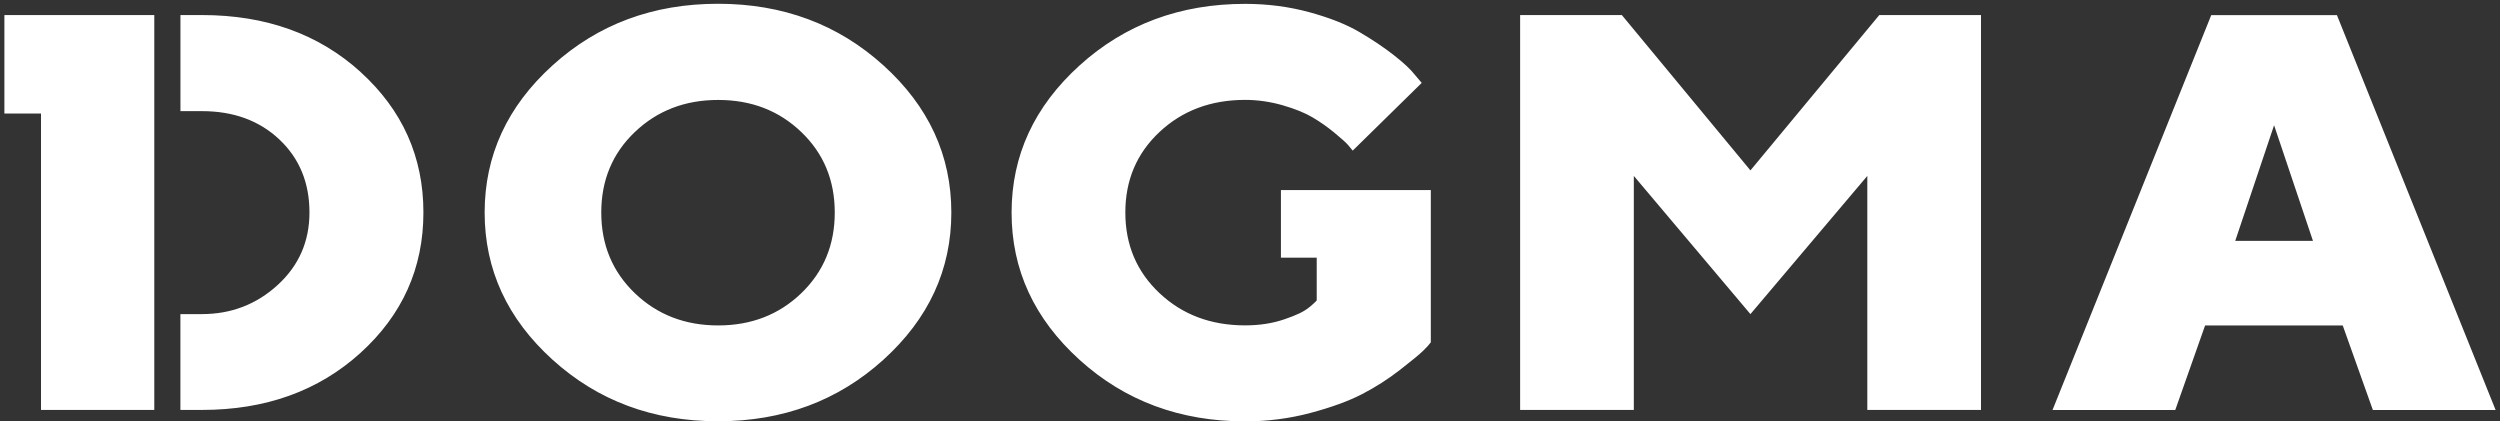<svg width="178" height="30" viewBox="0 0 178 30" fill="none" xmlns="http://www.w3.org/2000/svg">
  <rect x="0" y="0" width="178" height="30" fill="#333333" stroke="none"/>
  <g id="logo itself">
    <path
      id="Vector"
      d="M0.313 1.072V8.082H2.92V29.187H10.985V1.072H0.313ZM45.201 20.877C46.797 22.405 48.774 23.171 51.132 23.171C53.49 23.171 55.463 22.405 57.052 20.877C58.641 19.345 59.435 17.43 59.435 15.133C59.435 12.832 58.641 10.921 57.052 9.4C55.463 7.875 53.493 7.116 51.132 7.116C48.774 7.116 46.797 7.878 45.201 9.4C43.605 10.921 42.81 12.832 42.81 15.133C42.81 17.434 43.608 19.345 45.201 20.877ZM62.898 25.613C59.673 28.532 55.745 29.994 51.121 29.994C46.493 29.994 42.569 28.535 39.343 25.613C36.118 22.691 34.507 19.197 34.507 15.133C34.507 11.066 36.118 7.575 39.343 4.653C42.565 1.731 46.493 0.268 51.121 0.268C55.745 0.268 59.669 1.731 62.898 4.653C66.124 7.571 67.735 11.066 67.735 15.133C67.735 19.197 66.124 22.691 62.898 25.613ZM91.195 18.345H93.75V21.391C93.75 21.391 93.659 21.512 93.293 21.819C92.82 22.215 92.308 22.436 91.462 22.729C90.616 23.022 89.679 23.167 88.654 23.167C86.212 23.167 84.18 22.401 82.558 20.873C80.933 19.345 80.124 17.43 80.124 15.13C80.124 12.829 80.933 10.918 82.558 9.396C84.18 7.875 86.216 7.112 88.654 7.112C89.555 7.112 90.448 7.244 91.327 7.495C92.209 7.751 92.915 8.037 93.457 8.358C93.999 8.679 94.519 9.044 95.021 9.458C95.522 9.869 95.837 10.159 95.98 10.321C96.115 10.486 96.229 10.617 96.313 10.724L101.226 5.902L100.746 5.336C100.443 4.943 99.937 4.473 99.238 3.925C98.539 3.376 97.719 2.828 96.781 2.276C95.844 1.728 94.654 1.258 93.212 0.865C91.77 0.475 90.25 0.275 88.654 0.275C84.019 0.275 80.091 1.738 76.865 4.66C73.64 7.582 72.025 11.073 72.025 15.14C72.025 19.207 73.64 22.698 76.865 25.62C80.091 28.542 84.019 30.001 88.654 30.001C90.25 30.001 91.795 29.801 93.296 29.404C94.794 29.004 96.024 28.556 96.979 28.062C97.939 27.566 98.832 26.993 99.666 26.345C100.498 25.696 101.047 25.247 101.31 24.992C101.574 24.737 101.761 24.533 101.874 24.375V13.532H91.202V18.355L91.195 18.345ZM124.631 12.132L115.475 1.072H108.233V29.187H116.328V12.525L124.631 22.364L132.953 12.525V29.187H141.047V1.072H133.806L124.631 12.132ZM161.915 8.917L164.683 17.151H159.148L161.915 8.917ZM157.441 1.076L146.14 29.191H154.879L157.002 23.174H166.803L168.948 29.191H177.687L166.389 1.076H157.445H157.441ZM25.677 5.129C22.693 2.421 18.929 1.072 14.379 1.072H12.848V7.913H14.379C16.627 7.913 18.464 8.585 19.892 9.931C21.32 11.28 22.034 13.011 22.034 15.13C22.034 17.192 21.276 18.917 19.764 20.297C18.252 21.677 16.454 22.364 14.375 22.364H12.845V29.187H14.375C18.911 29.187 22.675 27.835 25.662 25.13C28.649 22.422 30.147 19.09 30.147 15.13C30.147 11.169 28.653 7.837 25.673 5.129H25.677Z"
      fill="white"
    />
  </g>
</svg>
